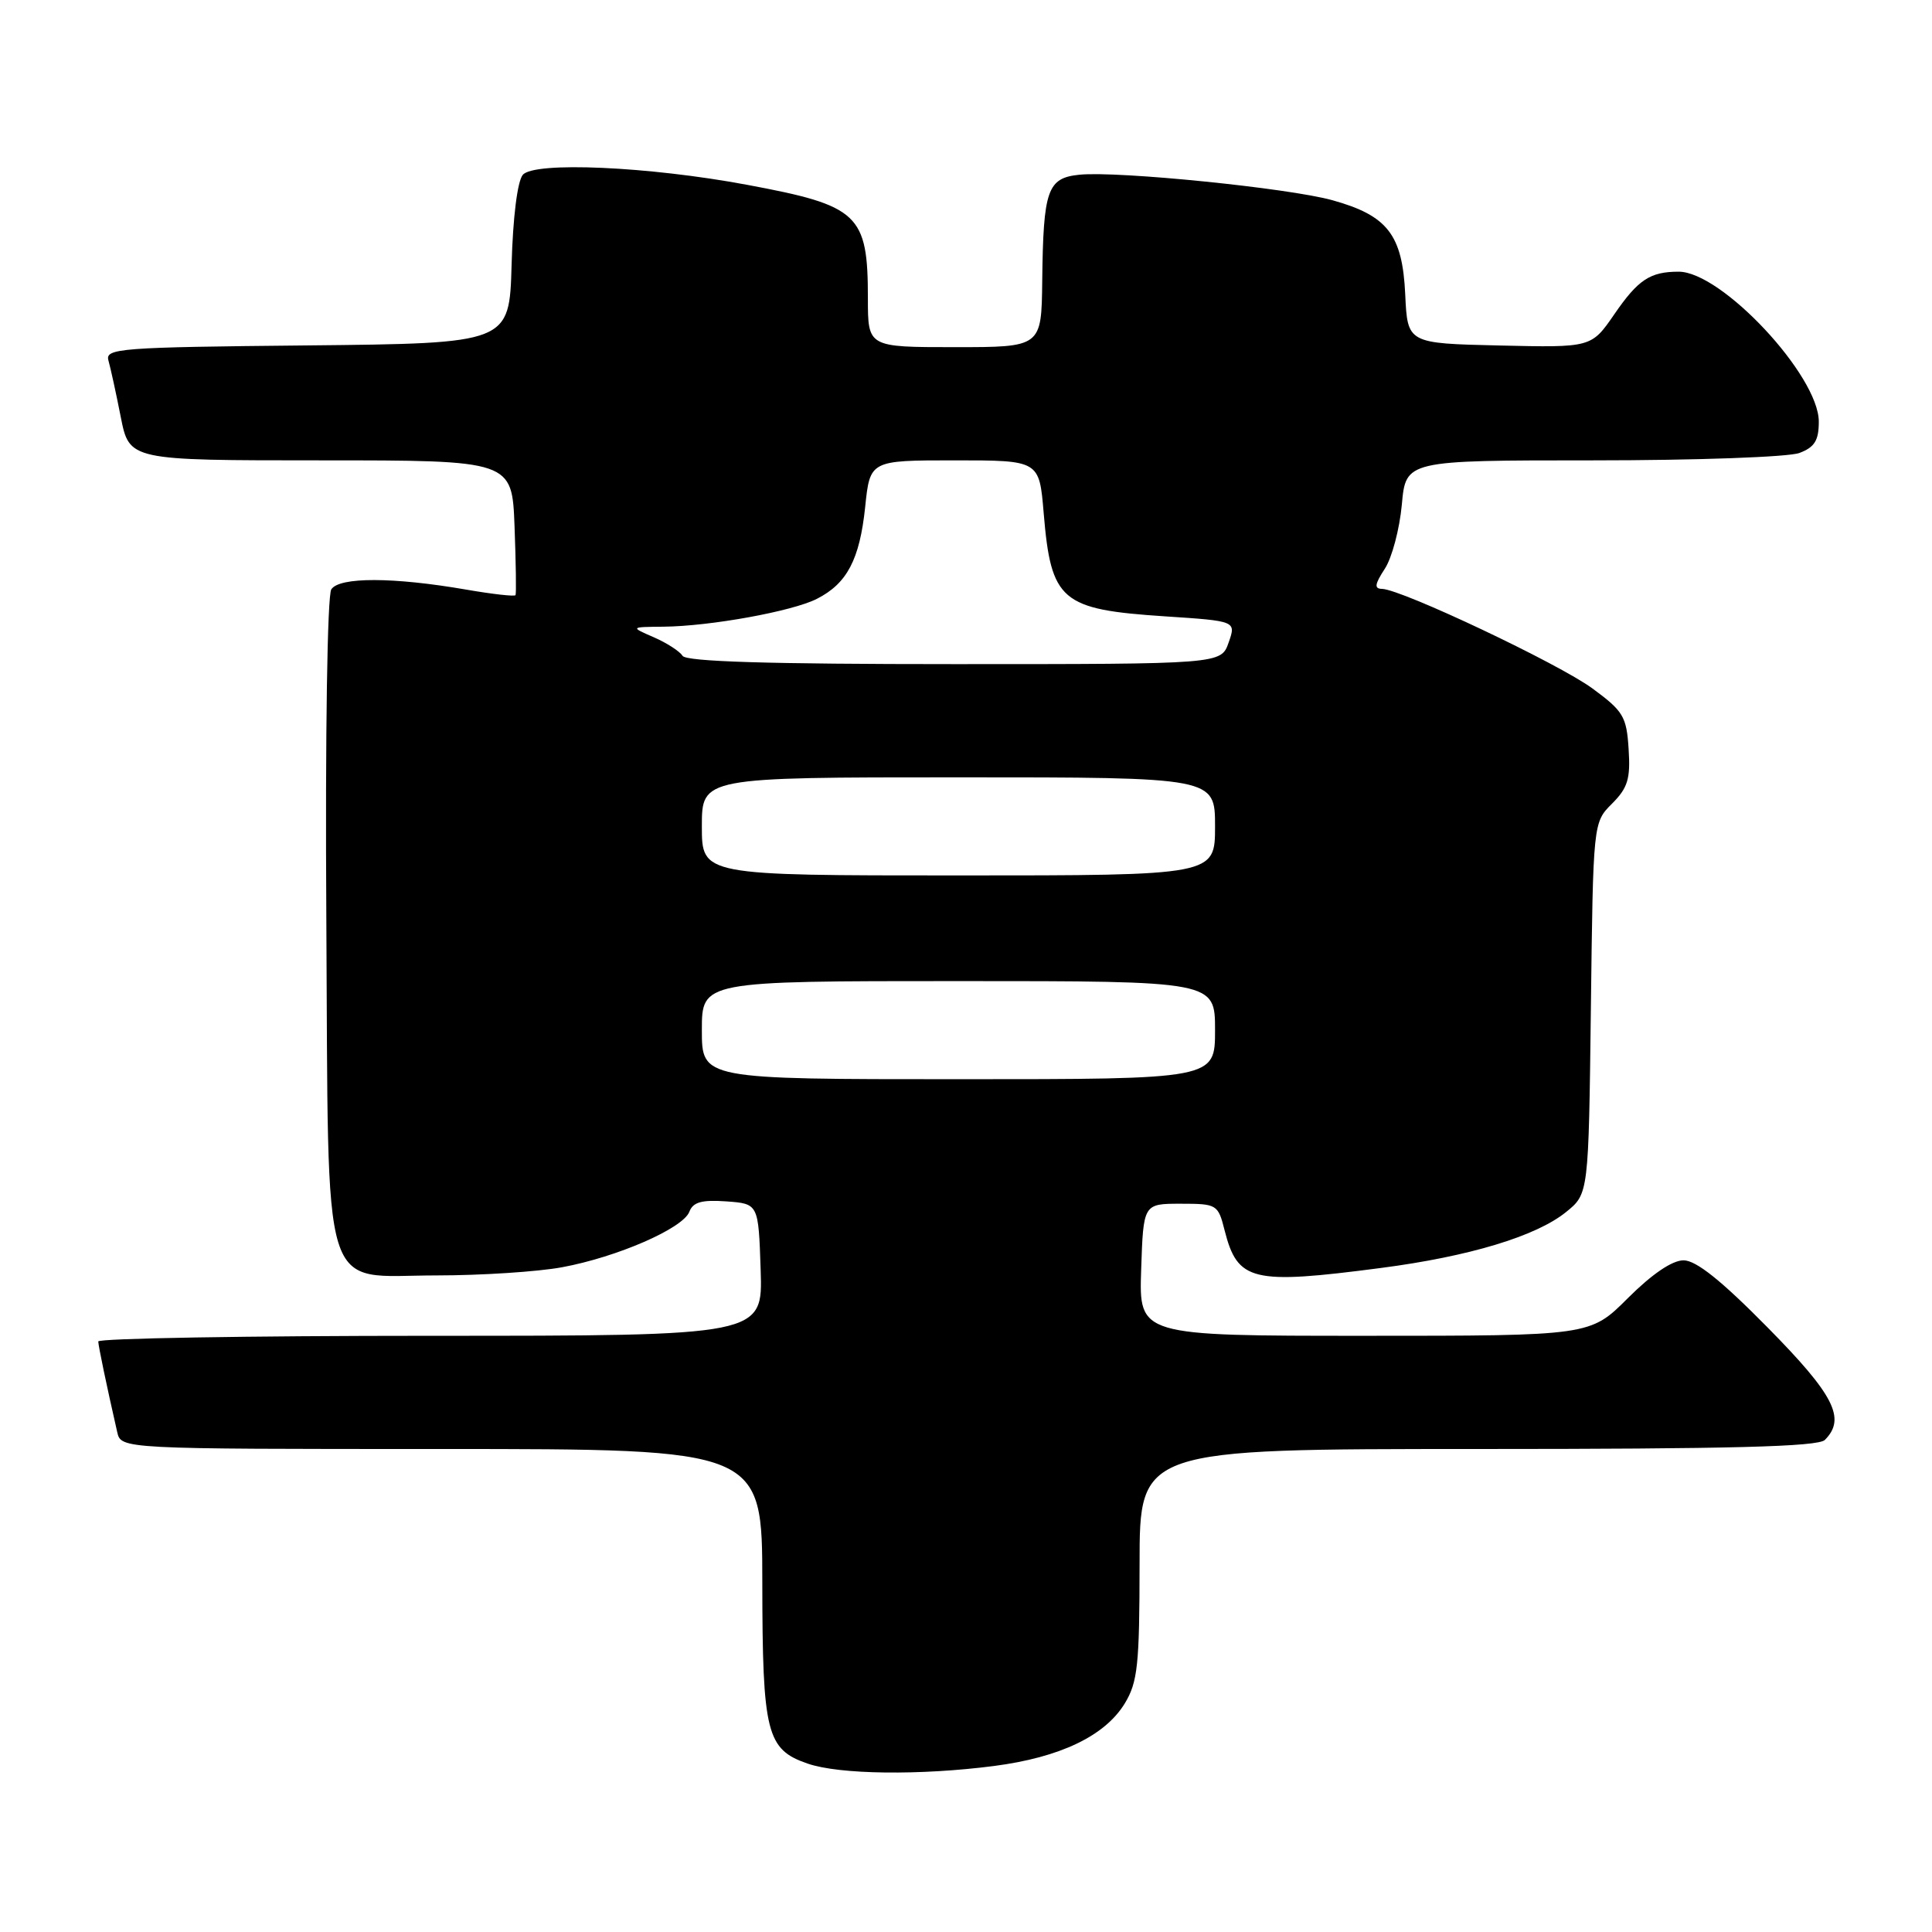 <?xml version="1.0" encoding="UTF-8" standalone="no"?>
<!DOCTYPE svg PUBLIC "-//W3C//DTD SVG 1.1//EN" "http://www.w3.org/Graphics/SVG/1.1/DTD/svg11.dtd" >
<svg xmlns="http://www.w3.org/2000/svg" xmlns:xlink="http://www.w3.org/1999/xlink" version="1.1" viewBox="0 0 256 256">
 <g >
 <path fill="currentColor"
d=" M 131.73 234.00 C 140.47 232.86 146.41 230.02 149.04 225.71 C 150.75 222.89 150.99 220.62 151.00 207.25 C 151.00 192.00 151.00 192.00 195.80 192.00 C 229.31 192.00 240.90 191.70 241.80 190.80 C 244.63 187.97 243.06 184.86 234.22 175.90 C 228.09 169.68 224.74 167.00 223.08 167.00 C 221.57 167.00 218.90 168.82 215.71 172.00 C 210.71 177.00 210.71 177.00 180.82 177.00 C 150.92 177.00 150.92 177.00 151.21 168.25 C 151.50 159.50 151.50 159.50 156.44 159.50 C 161.24 159.50 161.40 159.59 162.26 163.00 C 163.98 169.79 165.88 170.25 183.00 168.01 C 194.67 166.49 203.54 163.81 207.50 160.61 C 210.50 158.19 210.50 158.19 210.80 133.59 C 211.10 108.99 211.10 108.99 213.60 106.49 C 215.69 104.40 216.06 103.20 215.80 99.25 C 215.53 94.94 215.10 94.23 211.00 91.22 C 206.52 87.93 185.74 78.10 183.13 78.03 C 182.07 78.01 182.15 77.43 183.49 75.37 C 184.44 73.93 185.45 70.10 185.75 66.87 C 186.28 61.00 186.28 61.00 211.07 61.00 C 224.76 61.00 237.02 60.56 238.43 60.02 C 240.45 59.26 241.00 58.36 241.00 55.87 C 241.00 49.77 228.13 36.00 222.43 36.00 C 218.65 36.00 217.06 37.05 213.90 41.65 C 210.86 46.06 210.86 46.06 198.68 45.78 C 186.50 45.50 186.50 45.50 186.20 39.01 C 185.83 31.10 183.87 28.57 176.55 26.53 C 170.75 24.92 148.18 22.64 143.04 23.15 C 138.78 23.58 138.24 25.12 138.10 37.25 C 138.00 46.00 138.00 46.00 126.50 46.00 C 115.00 46.00 115.00 46.00 115.00 39.55 C 115.00 28.37 113.81 27.25 99.00 24.49 C 85.95 22.05 70.76 21.38 69.27 23.17 C 68.56 24.03 67.96 28.82 67.79 35.06 C 67.50 45.50 67.50 45.50 40.69 45.77 C 15.80 46.01 13.91 46.16 14.37 47.77 C 14.64 48.72 15.38 52.09 16.00 55.25 C 17.14 61.00 17.14 61.00 42.50 61.00 C 67.85 61.00 67.85 61.00 68.18 69.75 C 68.36 74.56 68.42 78.66 68.31 78.86 C 68.20 79.06 65.27 78.73 61.80 78.13 C 52.10 76.45 44.97 76.44 43.90 78.09 C 43.37 78.90 43.09 97.26 43.24 121.55 C 43.56 173.17 42.28 169.00 57.84 169.00 C 63.78 169.00 71.26 168.51 74.46 167.92 C 81.79 166.57 90.49 162.77 91.34 160.57 C 91.83 159.28 92.98 158.96 96.24 159.19 C 100.50 159.50 100.50 159.50 100.79 168.25 C 101.08 177.00 101.08 177.00 57.04 177.00 C 32.82 177.00 13.01 177.34 13.02 177.75 C 13.05 178.42 14.08 183.39 15.53 189.75 C 16.04 192.00 16.04 192.00 58.52 192.00 C 101.00 192.00 101.00 192.00 101.01 209.75 C 101.03 229.66 101.57 231.82 107.03 233.69 C 111.24 235.14 121.93 235.27 131.73 234.00 Z  M 93.00 136.50 C 93.00 130.00 93.00 130.00 127.00 130.00 C 161.00 130.00 161.00 130.00 161.00 136.50 C 161.00 143.00 161.00 143.00 127.00 143.00 C 93.00 143.00 93.00 143.00 93.00 136.50 Z  M 93.00 109.50 C 93.00 103.00 93.00 103.00 127.00 103.00 C 161.00 103.00 161.00 103.00 161.00 109.50 C 161.00 116.00 161.00 116.00 127.00 116.00 C 93.00 116.00 93.00 116.00 93.00 109.50 Z  M 90.44 86.90 C 90.07 86.30 88.35 85.19 86.63 84.44 C 83.50 83.08 83.50 83.08 87.92 83.04 C 94.10 82.98 104.98 81.01 108.24 79.35 C 112.24 77.32 113.91 74.14 114.64 67.18 C 115.28 61.00 115.28 61.00 126.50 61.00 C 137.71 61.00 137.71 61.00 138.29 67.95 C 139.27 79.66 140.57 80.76 154.38 81.67 C 163.80 82.29 163.80 82.29 162.80 85.14 C 161.80 88.00 161.80 88.00 126.46 88.00 C 101.86 88.00 90.91 87.67 90.44 86.90 Z "/>
</g>
</svg>